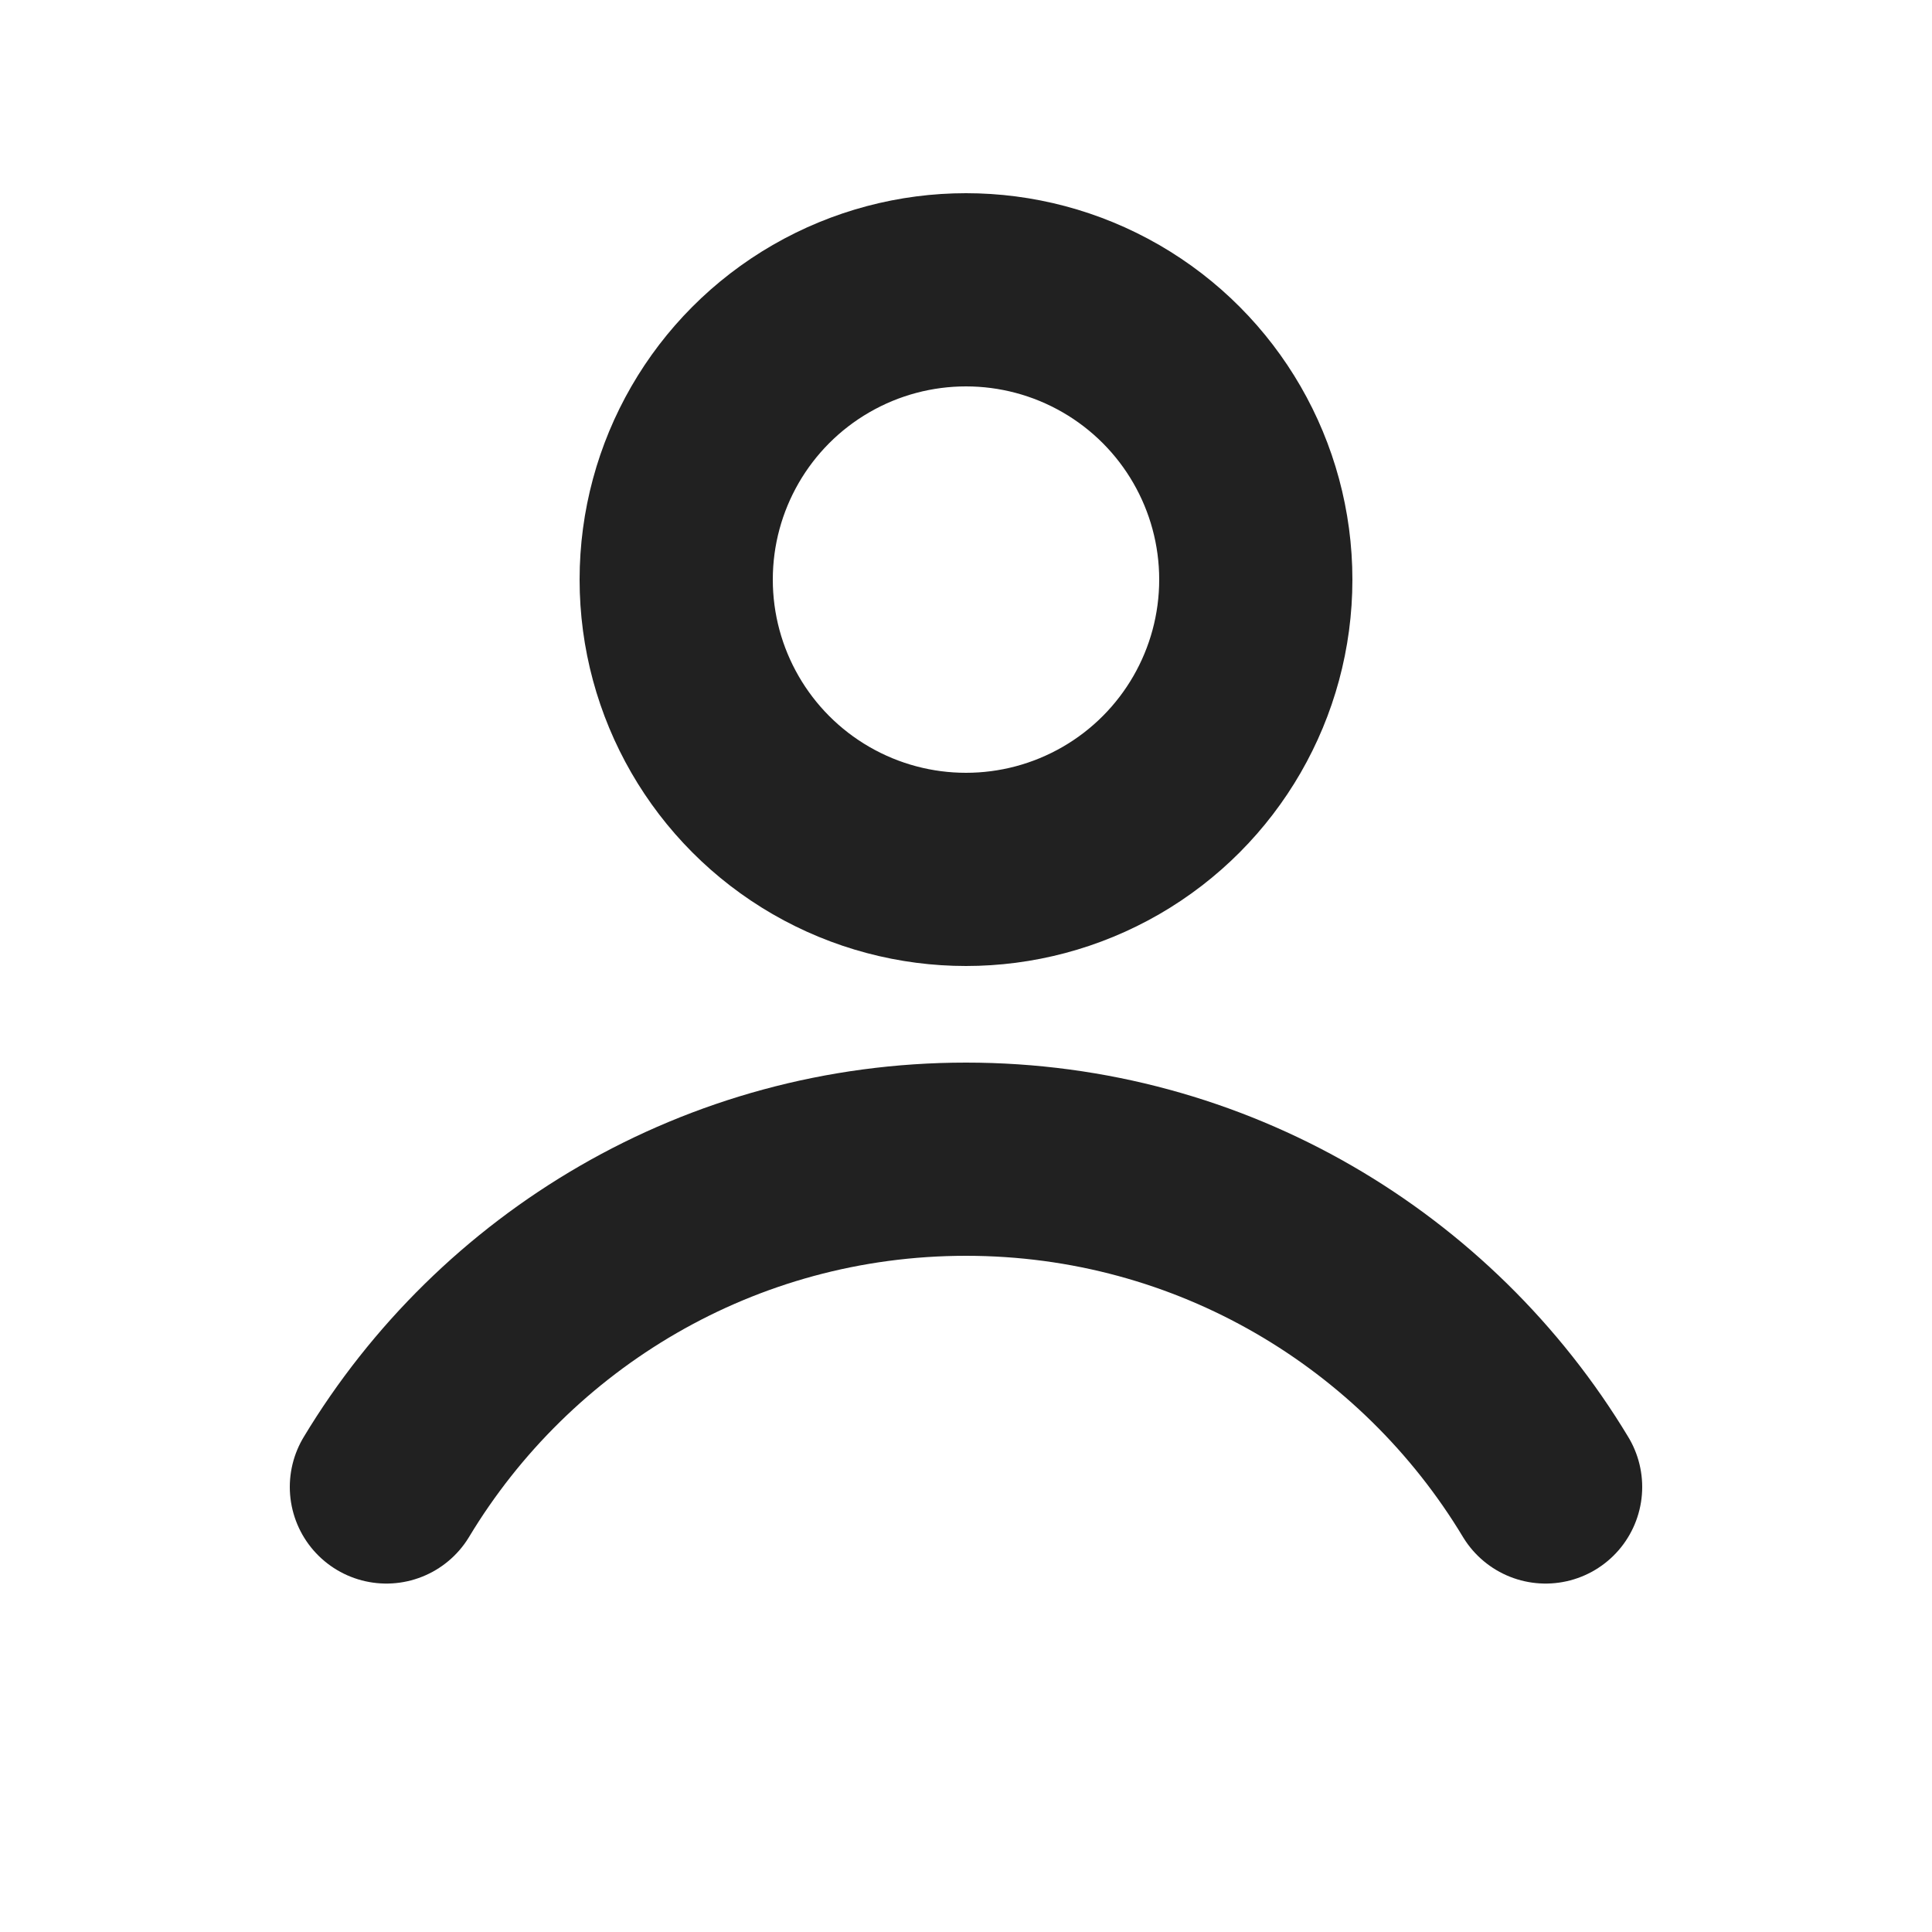 <svg xmlns="http://www.w3.org/2000/svg" height="35" width="35" viewBox="0 0 20 20"><title>user</title><g fill="#212121" class="nc-icon-wrapper"><circle cx="10" cy="6" r="3" fill="none" stroke="#212121" stroke-linecap="round" stroke-linejoin="round" stroke-width="2"></circle><path d="m4,15.393c1.225-2.033,3.454-3.393,6-3.393s4.775,1.36,6,3.393" fill="none" stroke="#212121" stroke-linecap="round" stroke-linejoin="round" stroke-width="2"></path></g></svg>
